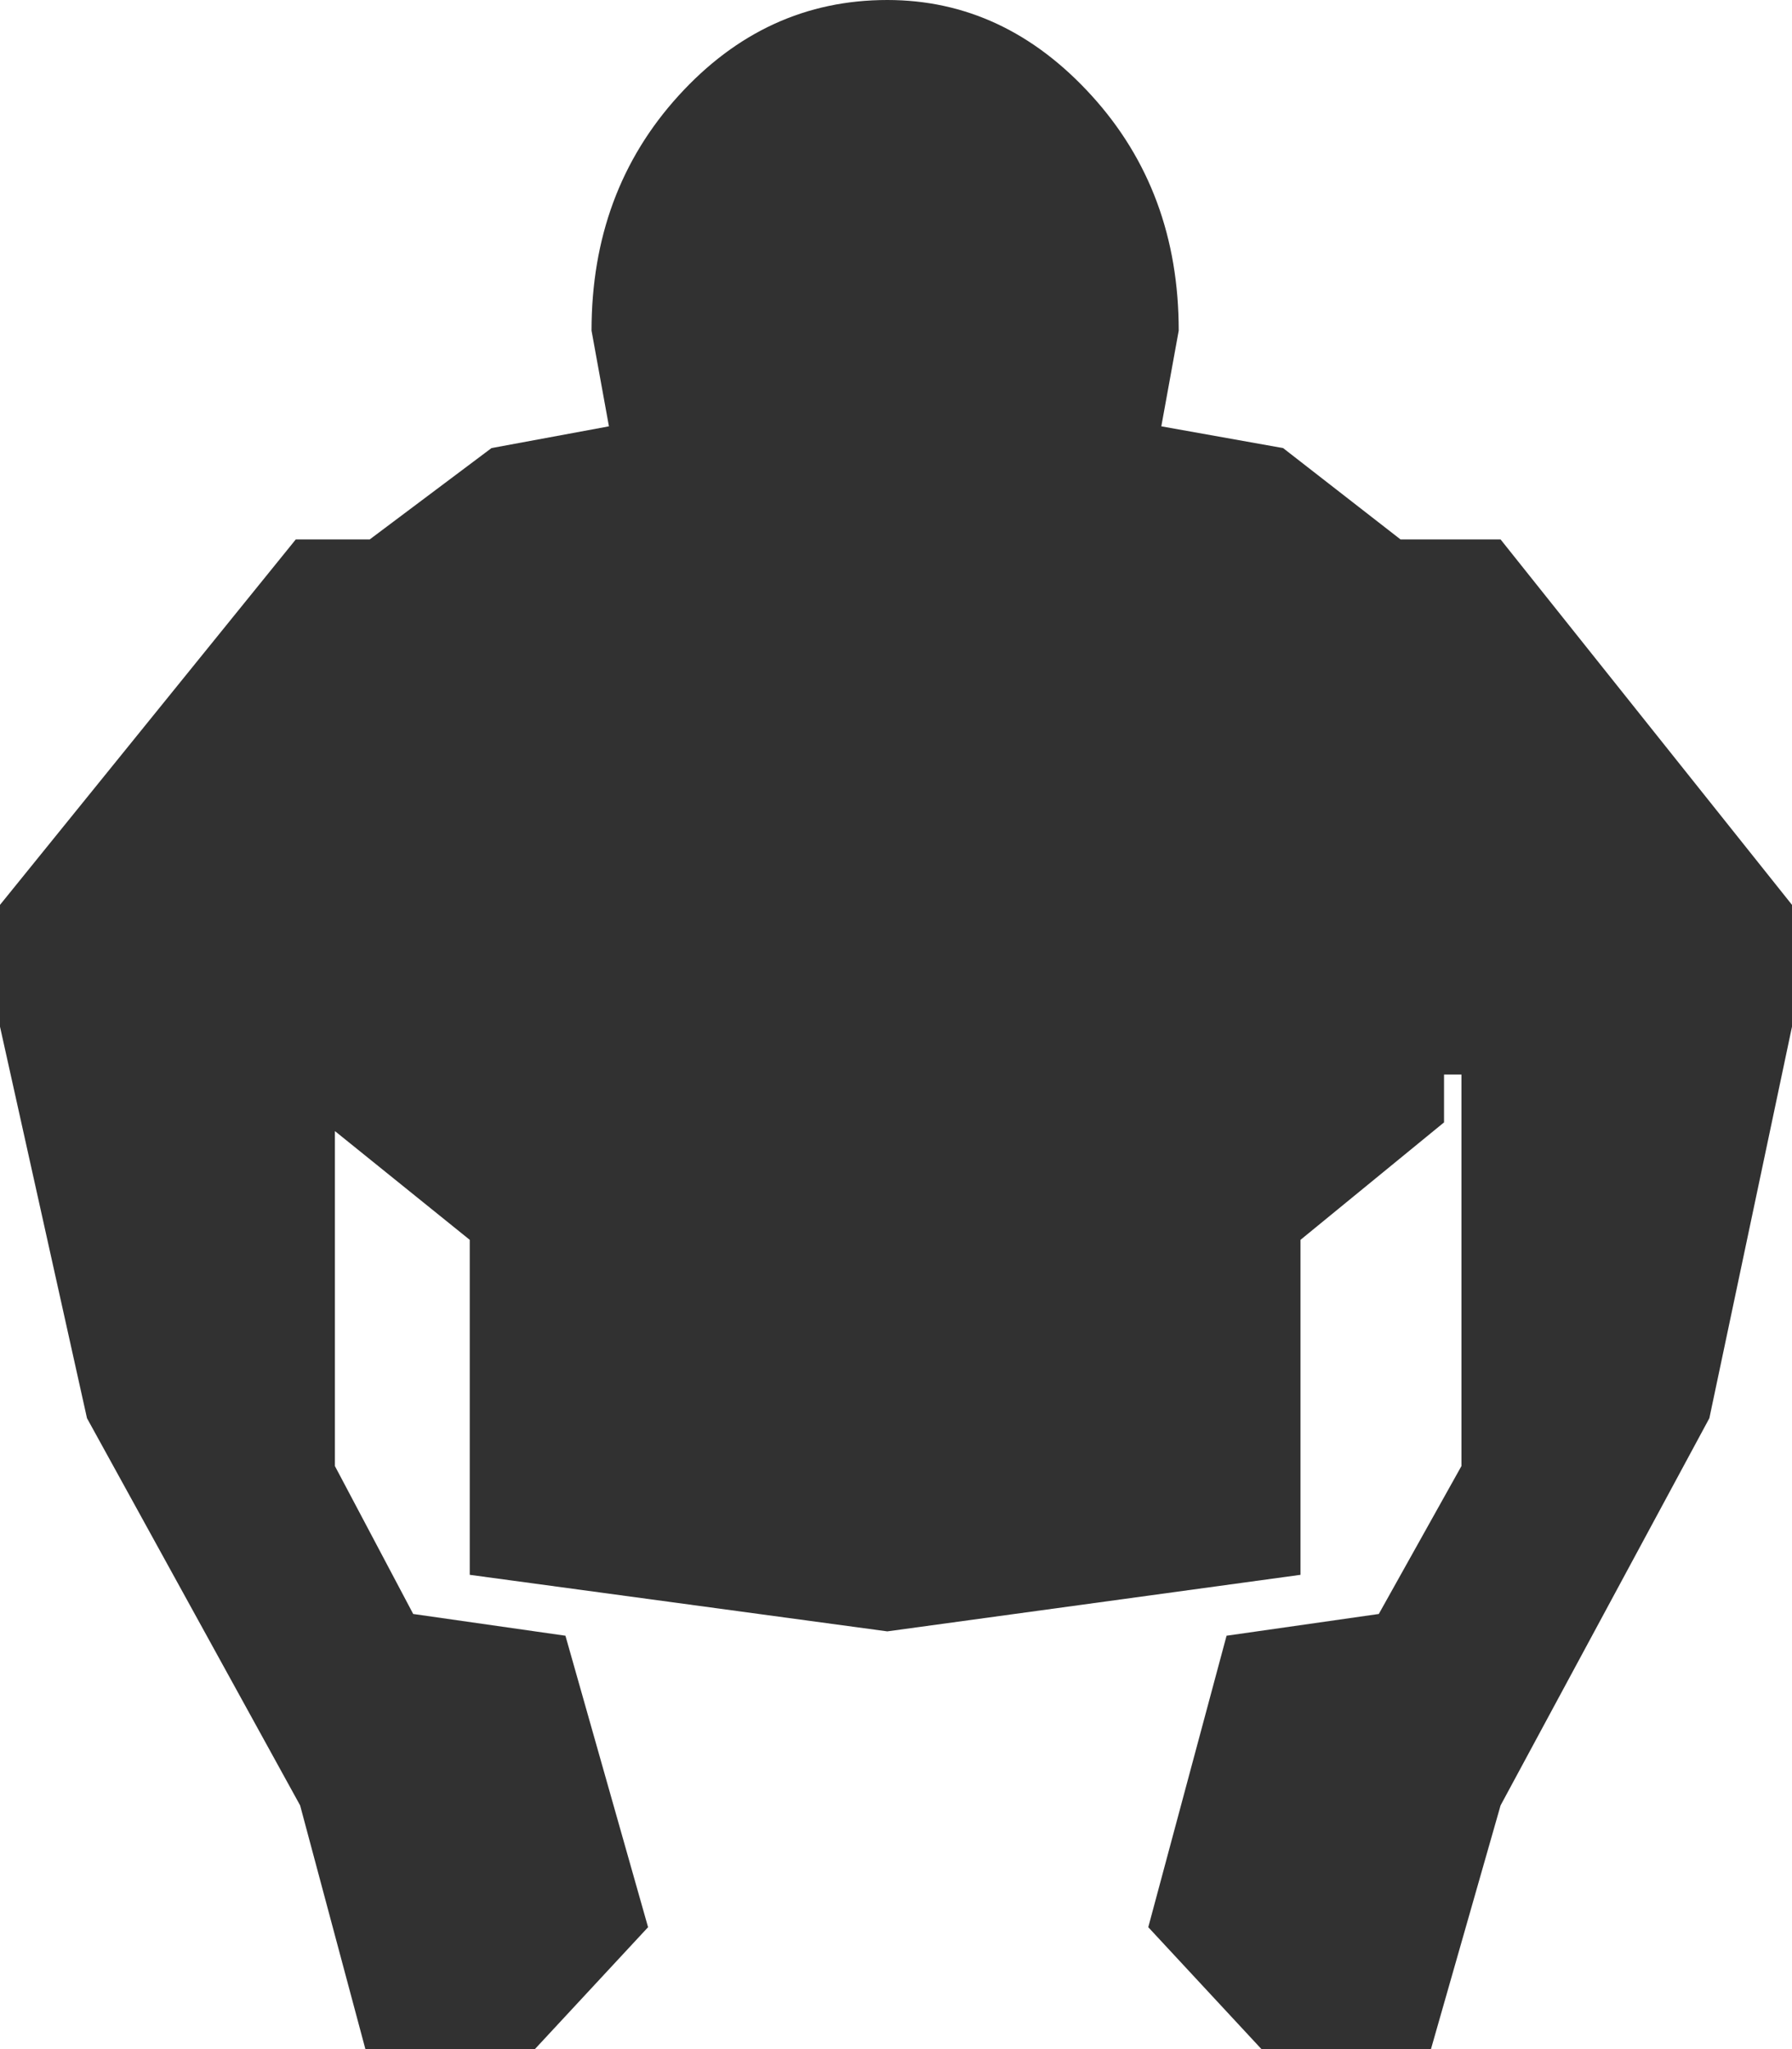 <?xml version="1.0" encoding="UTF-8" standalone="no"?>
<svg xmlns:xlink="http://www.w3.org/1999/xlink" height="23.55px" width="20.6px" xmlns="http://www.w3.org/2000/svg">
  <g transform="matrix(1.0, 0.0, 0.0, 1.0, -9.5, -7.95)">
    <path d="M16.3 11.75 Q16.3 10.15 17.3 9.05 18.3 7.95 19.7 7.95 21.05 7.95 22.05 9.05 23.05 10.15 23.05 11.75 L22.85 12.85 24.25 13.1 25.6 14.15 26.75 14.15 30.1 18.35 30.1 19.75 29.15 24.25 26.75 28.7 25.95 31.5 24.0 31.5 22.7 30.1 23.6 26.75 25.35 26.5 26.3 24.8 26.3 20.3 26.1 20.3 26.1 20.85 24.45 22.2 24.45 26.05 19.7 26.7 14.9 26.05 14.9 22.2 13.35 20.95 13.35 24.8 14.25 26.5 16.0 26.75 16.95 30.1 15.65 31.5 13.7 31.5 12.95 28.7 10.5 24.25 9.5 19.75 9.5 18.35 12.9 14.15 13.75 14.15 15.15 13.1 16.5 12.85 16.3 11.75" fill="#313131" fill-rule="evenodd" stroke="none"/>
  </g>
</svg>
